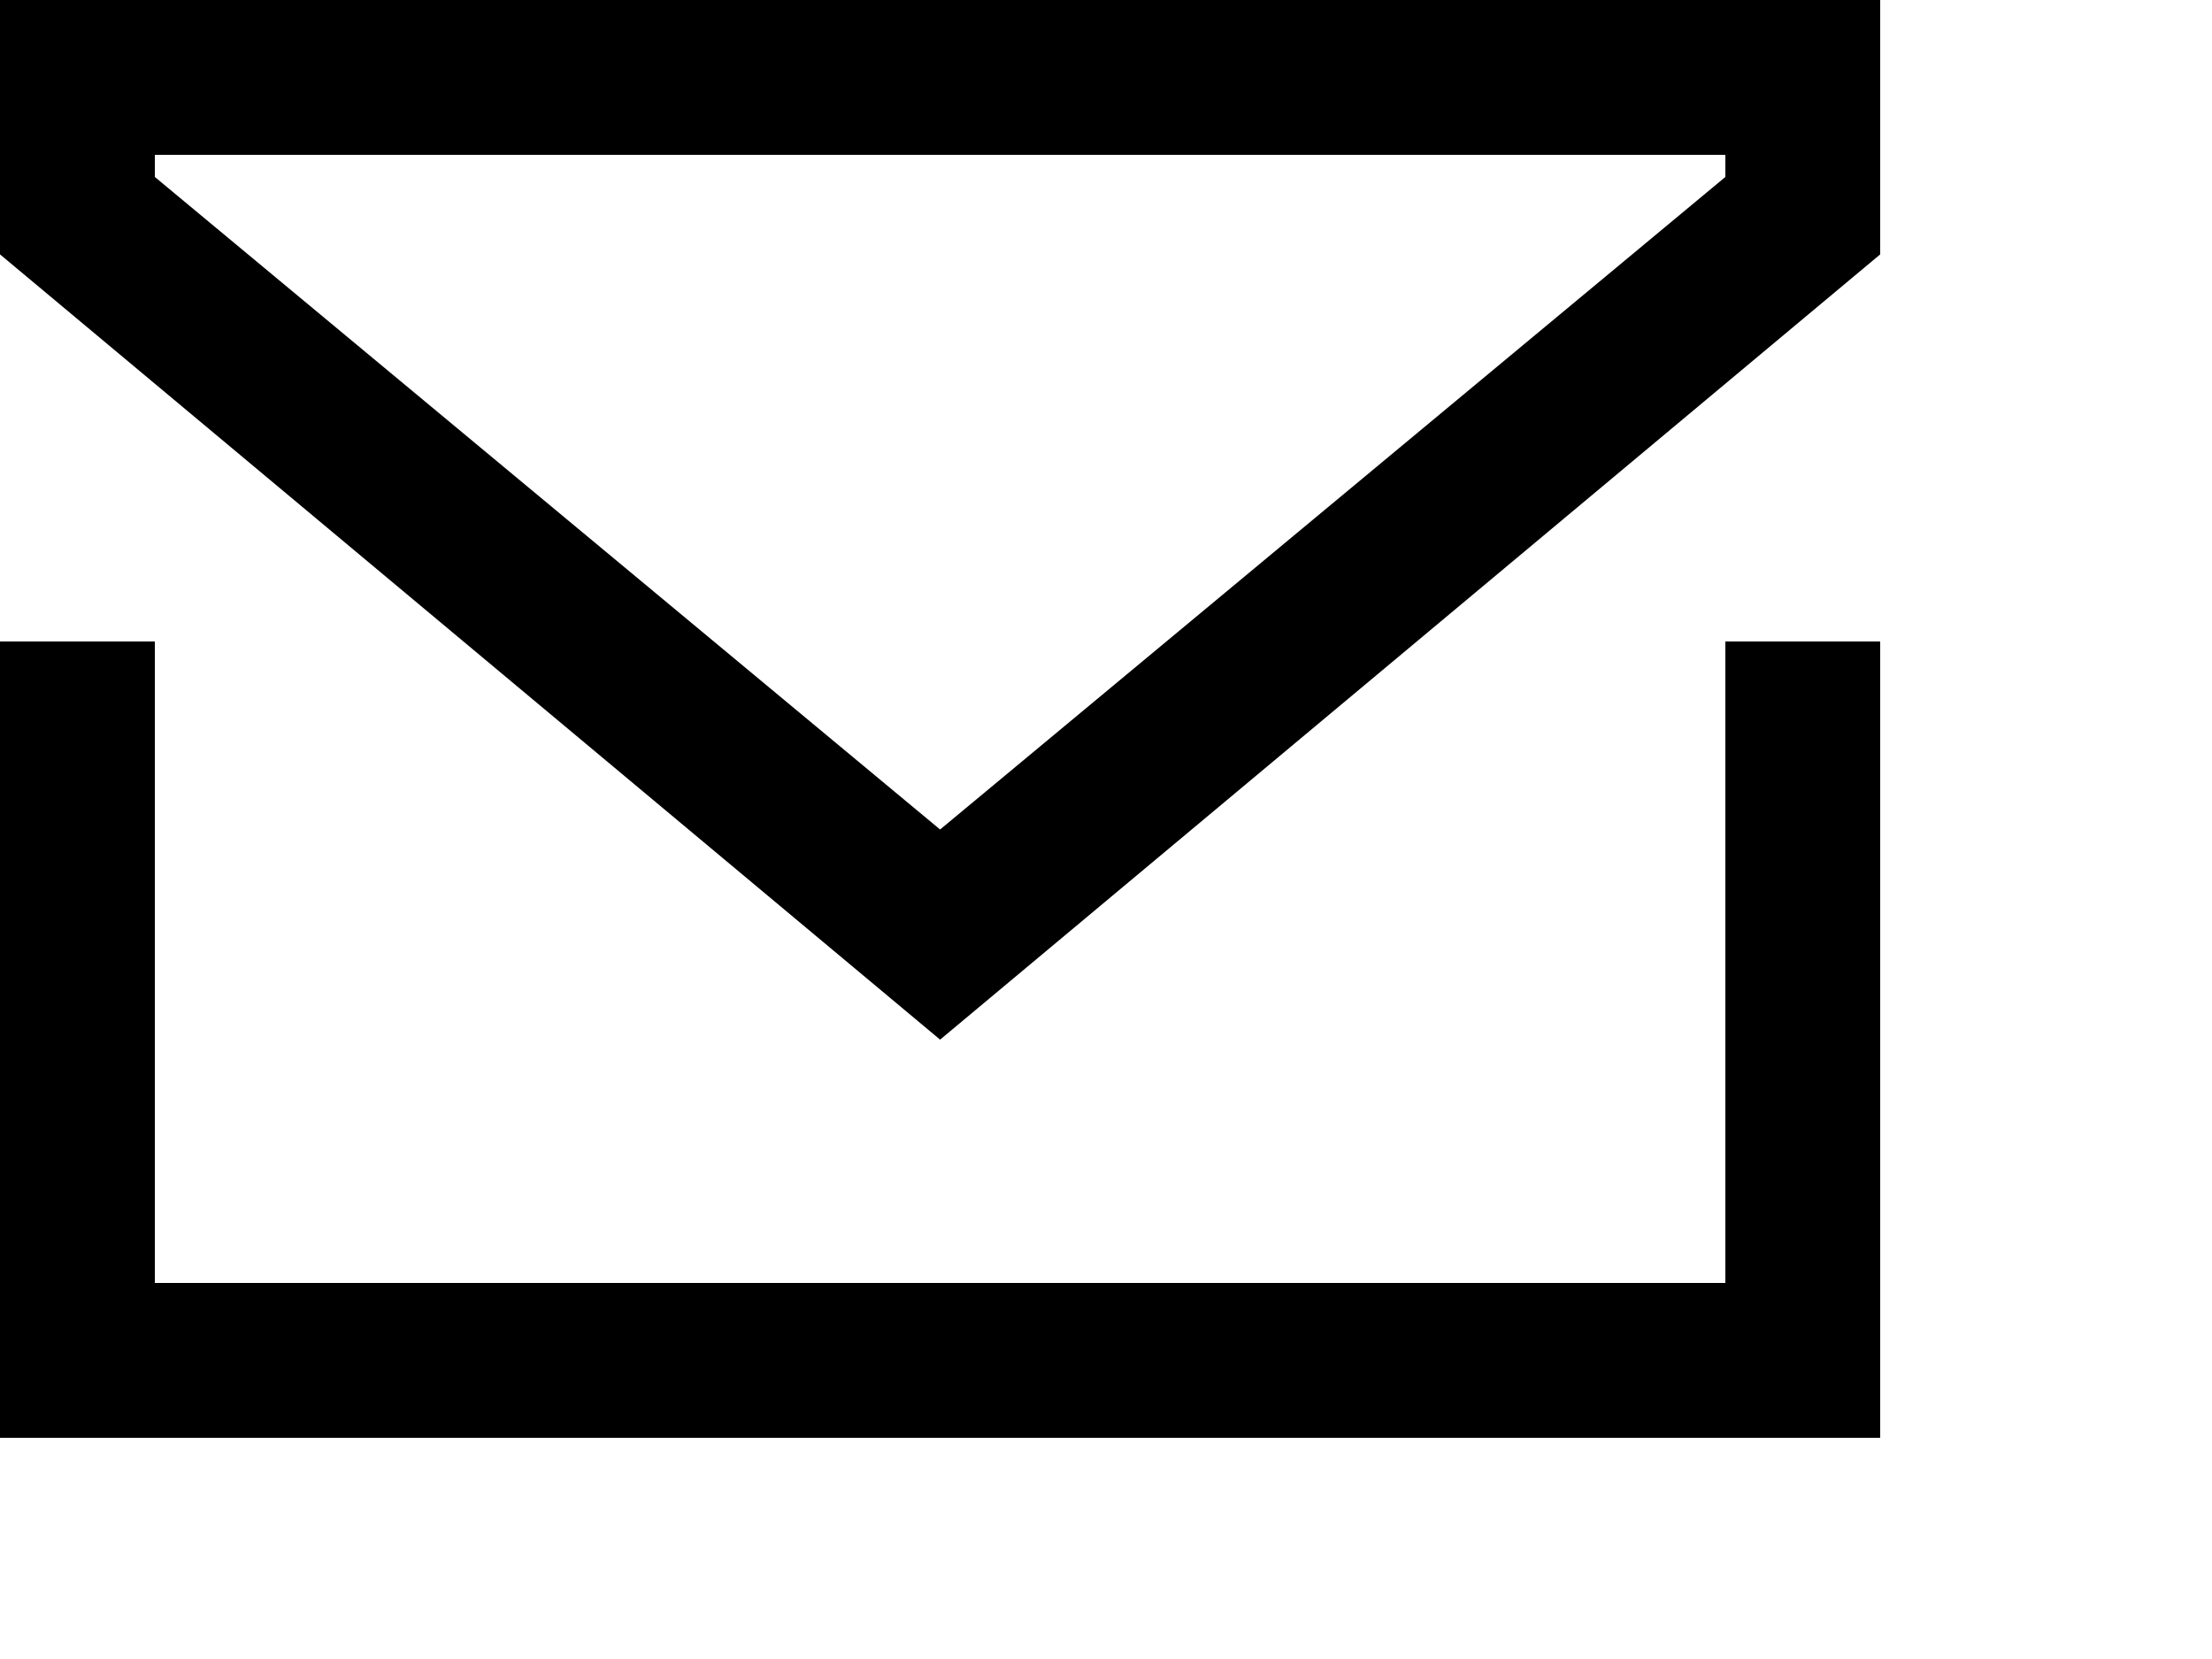 <svg width="20" height="15" viewBox="0 0 20 15" xmlns="http://www.w3.org/2000/svg">
  <path d="M15.6,11.6H1.4V5.8H0V13h17V5.8h-1.4V11.6z M0,0v2.3l8.5,7.1L17,2.3V0H0z M15.6,1.6L8.5,7.5L1.4,1.6V1.4h14.2L15.6,1.6z"></path>
</svg>
